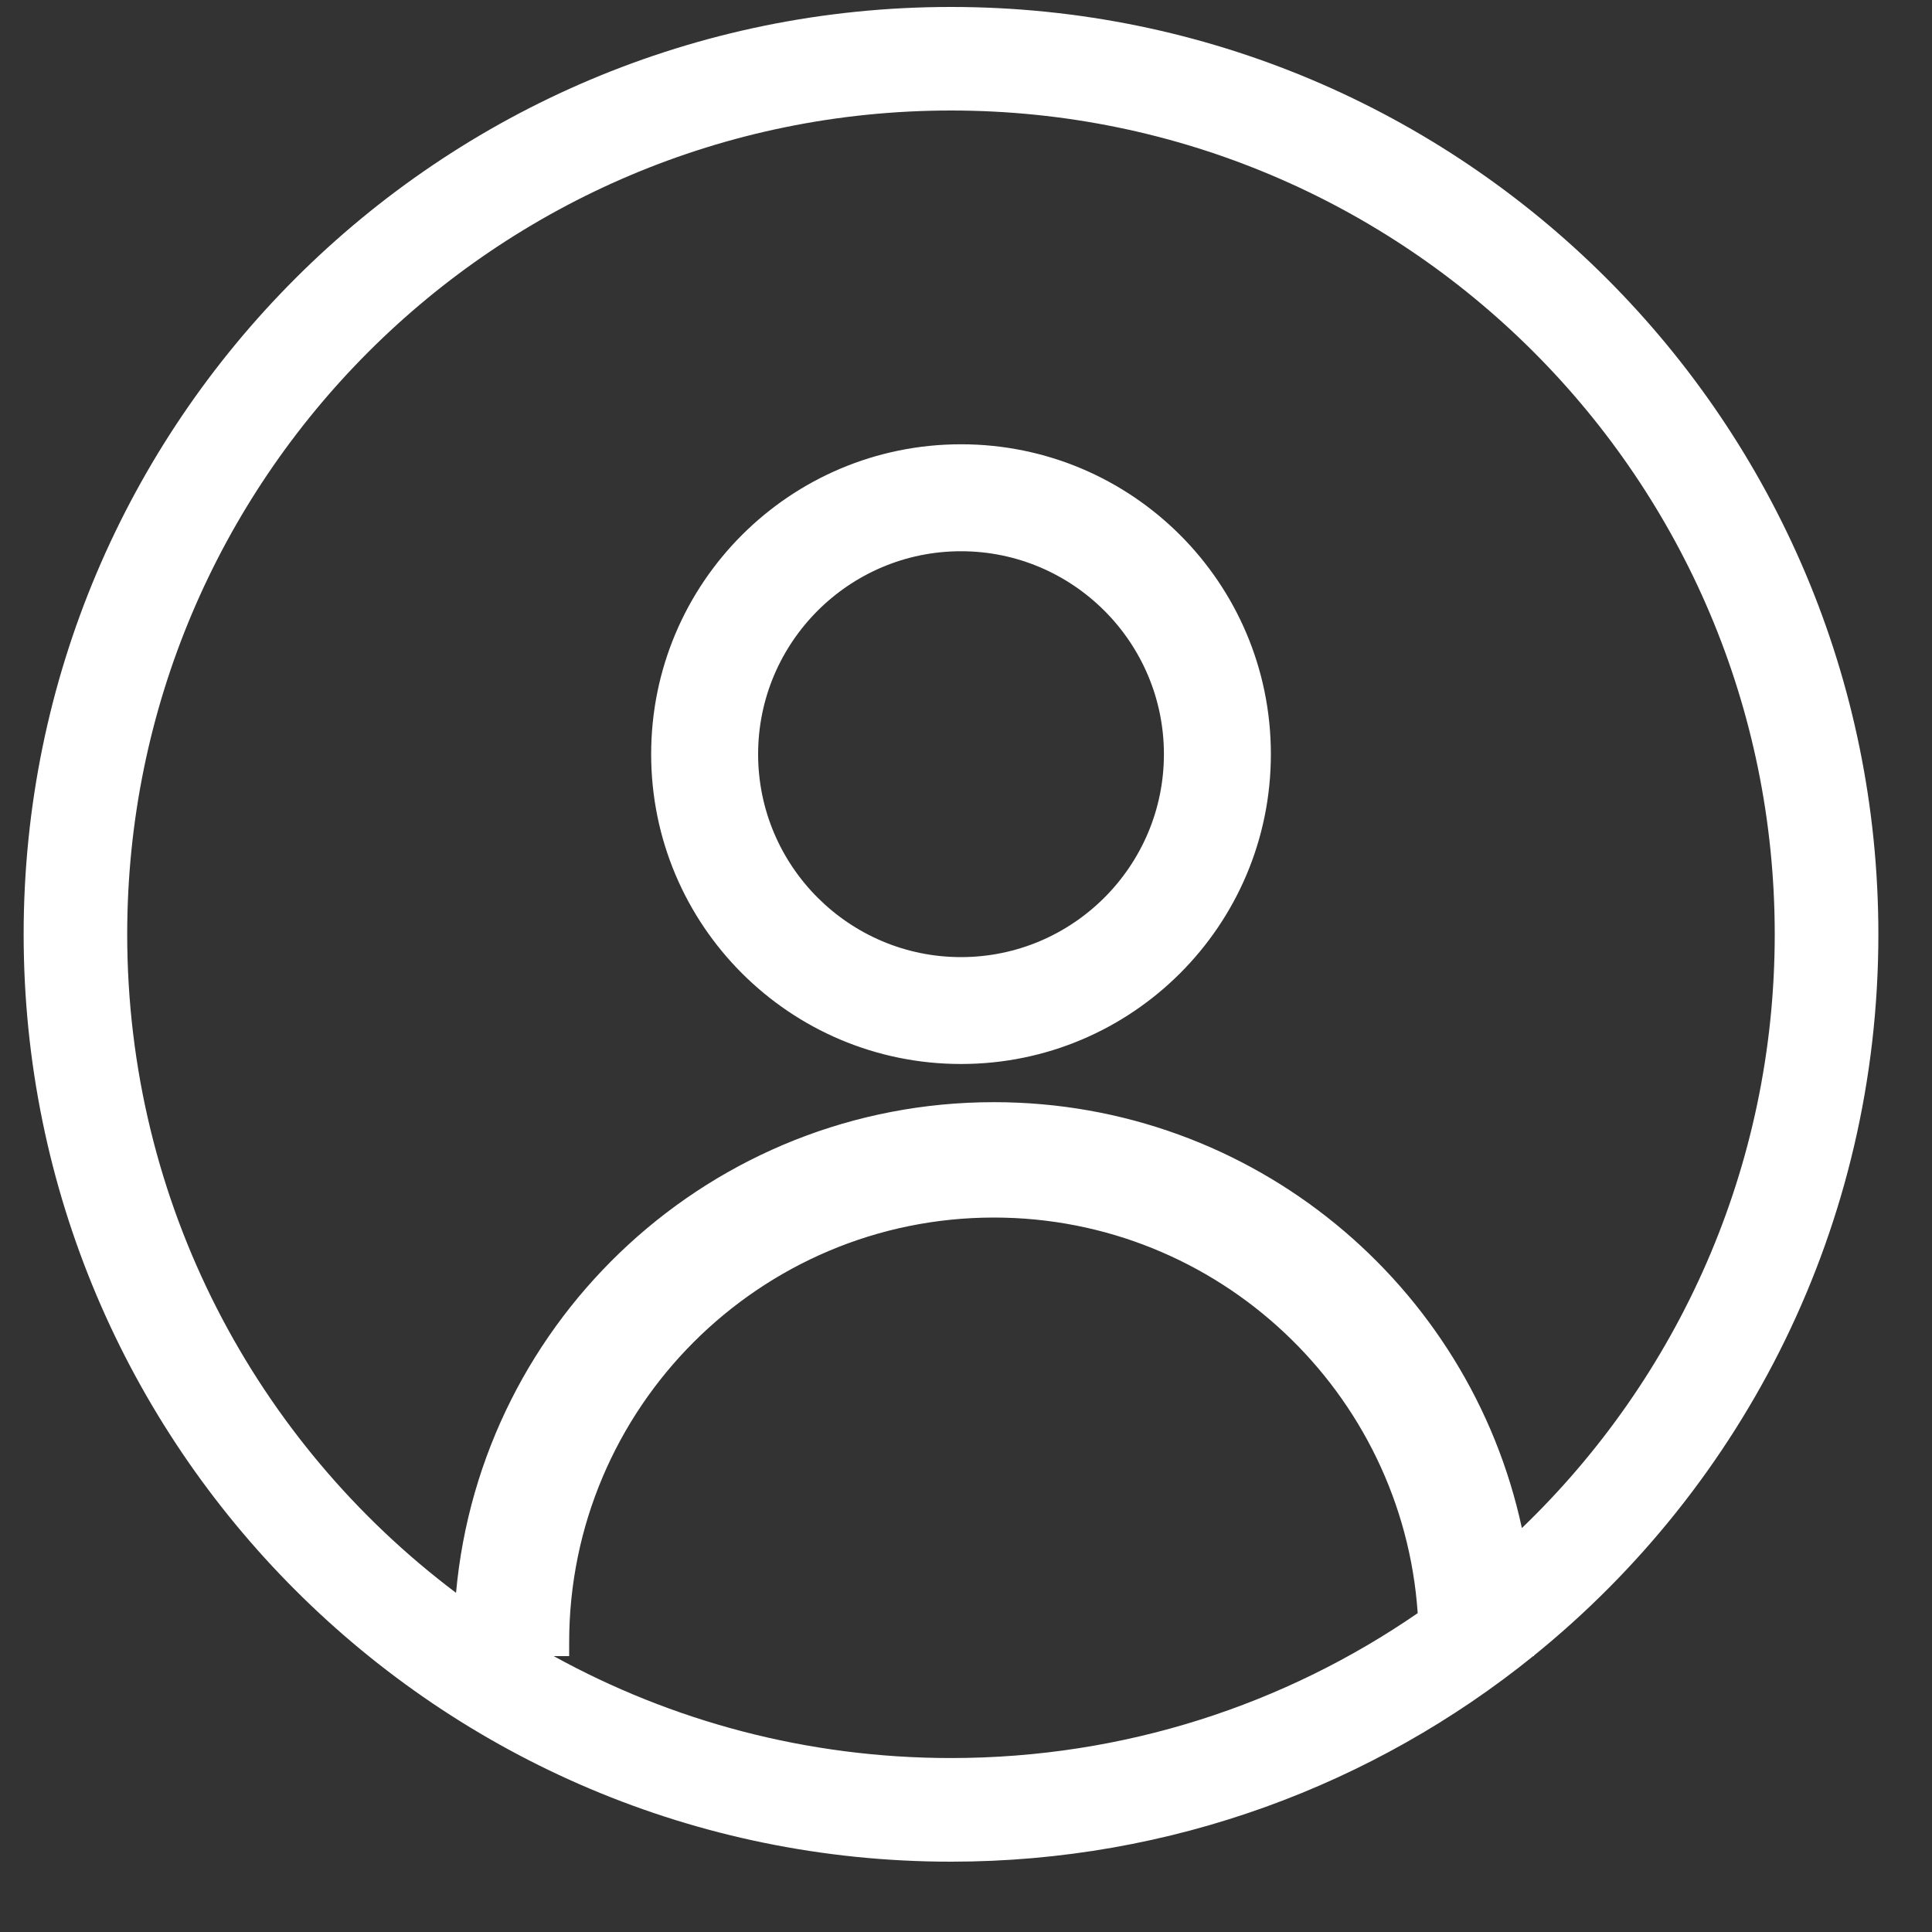 <svg width="25" height="25" viewBox="0 0 25 25" fill="none" xmlns="http://www.w3.org/2000/svg">
<rect x="0" y="0" width="25" height="25" fill="#333333" stroke="none"/>
<path fill-rule="evenodd" clip-rule="evenodd" d="M18.345 20.874C16.628 22.057 14.548 22.749 12.306 22.749C10.442 22.749 8.69 22.27 7.165 21.43H7.365V21.251C7.365 18.221 9.83 15.755 12.861 15.755C15.765 15.755 18.15 18.019 18.345 20.874ZM19.693 19.773C19.015 16.623 16.214 14.262 12.861 14.262C9.217 14.262 6.224 17.051 5.901 20.611C3.317 18.666 1.646 15.573 1.646 12.09C1.646 6.203 6.419 1.43 12.306 1.43C18.193 1.43 22.965 6.203 22.965 12.09C22.965 15.108 21.71 17.834 19.693 19.773ZM19.85 21.422C22.568 19.222 24.306 15.859 24.306 12.09C24.306 5.462 18.933 0.09 12.306 0.09C5.678 0.09 0.306 5.462 0.306 12.09C0.306 18.717 5.678 24.09 12.306 24.09C15.159 24.09 17.781 23.093 19.84 21.43H19.85V21.422ZM8.426 9.759C8.426 7.544 10.221 5.749 12.436 5.749C14.65 5.749 16.445 7.544 16.445 9.759C16.445 11.973 14.65 13.768 12.436 13.768C10.221 13.768 8.426 11.973 8.426 9.759ZM12.435 7.133C10.988 7.133 9.81 8.311 9.81 9.759C9.81 11.207 10.988 12.385 12.435 12.385C13.883 12.385 15.061 11.207 15.061 9.759C15.061 8.311 13.883 7.133 12.435 7.133Z" fill="white"/>
</svg>
